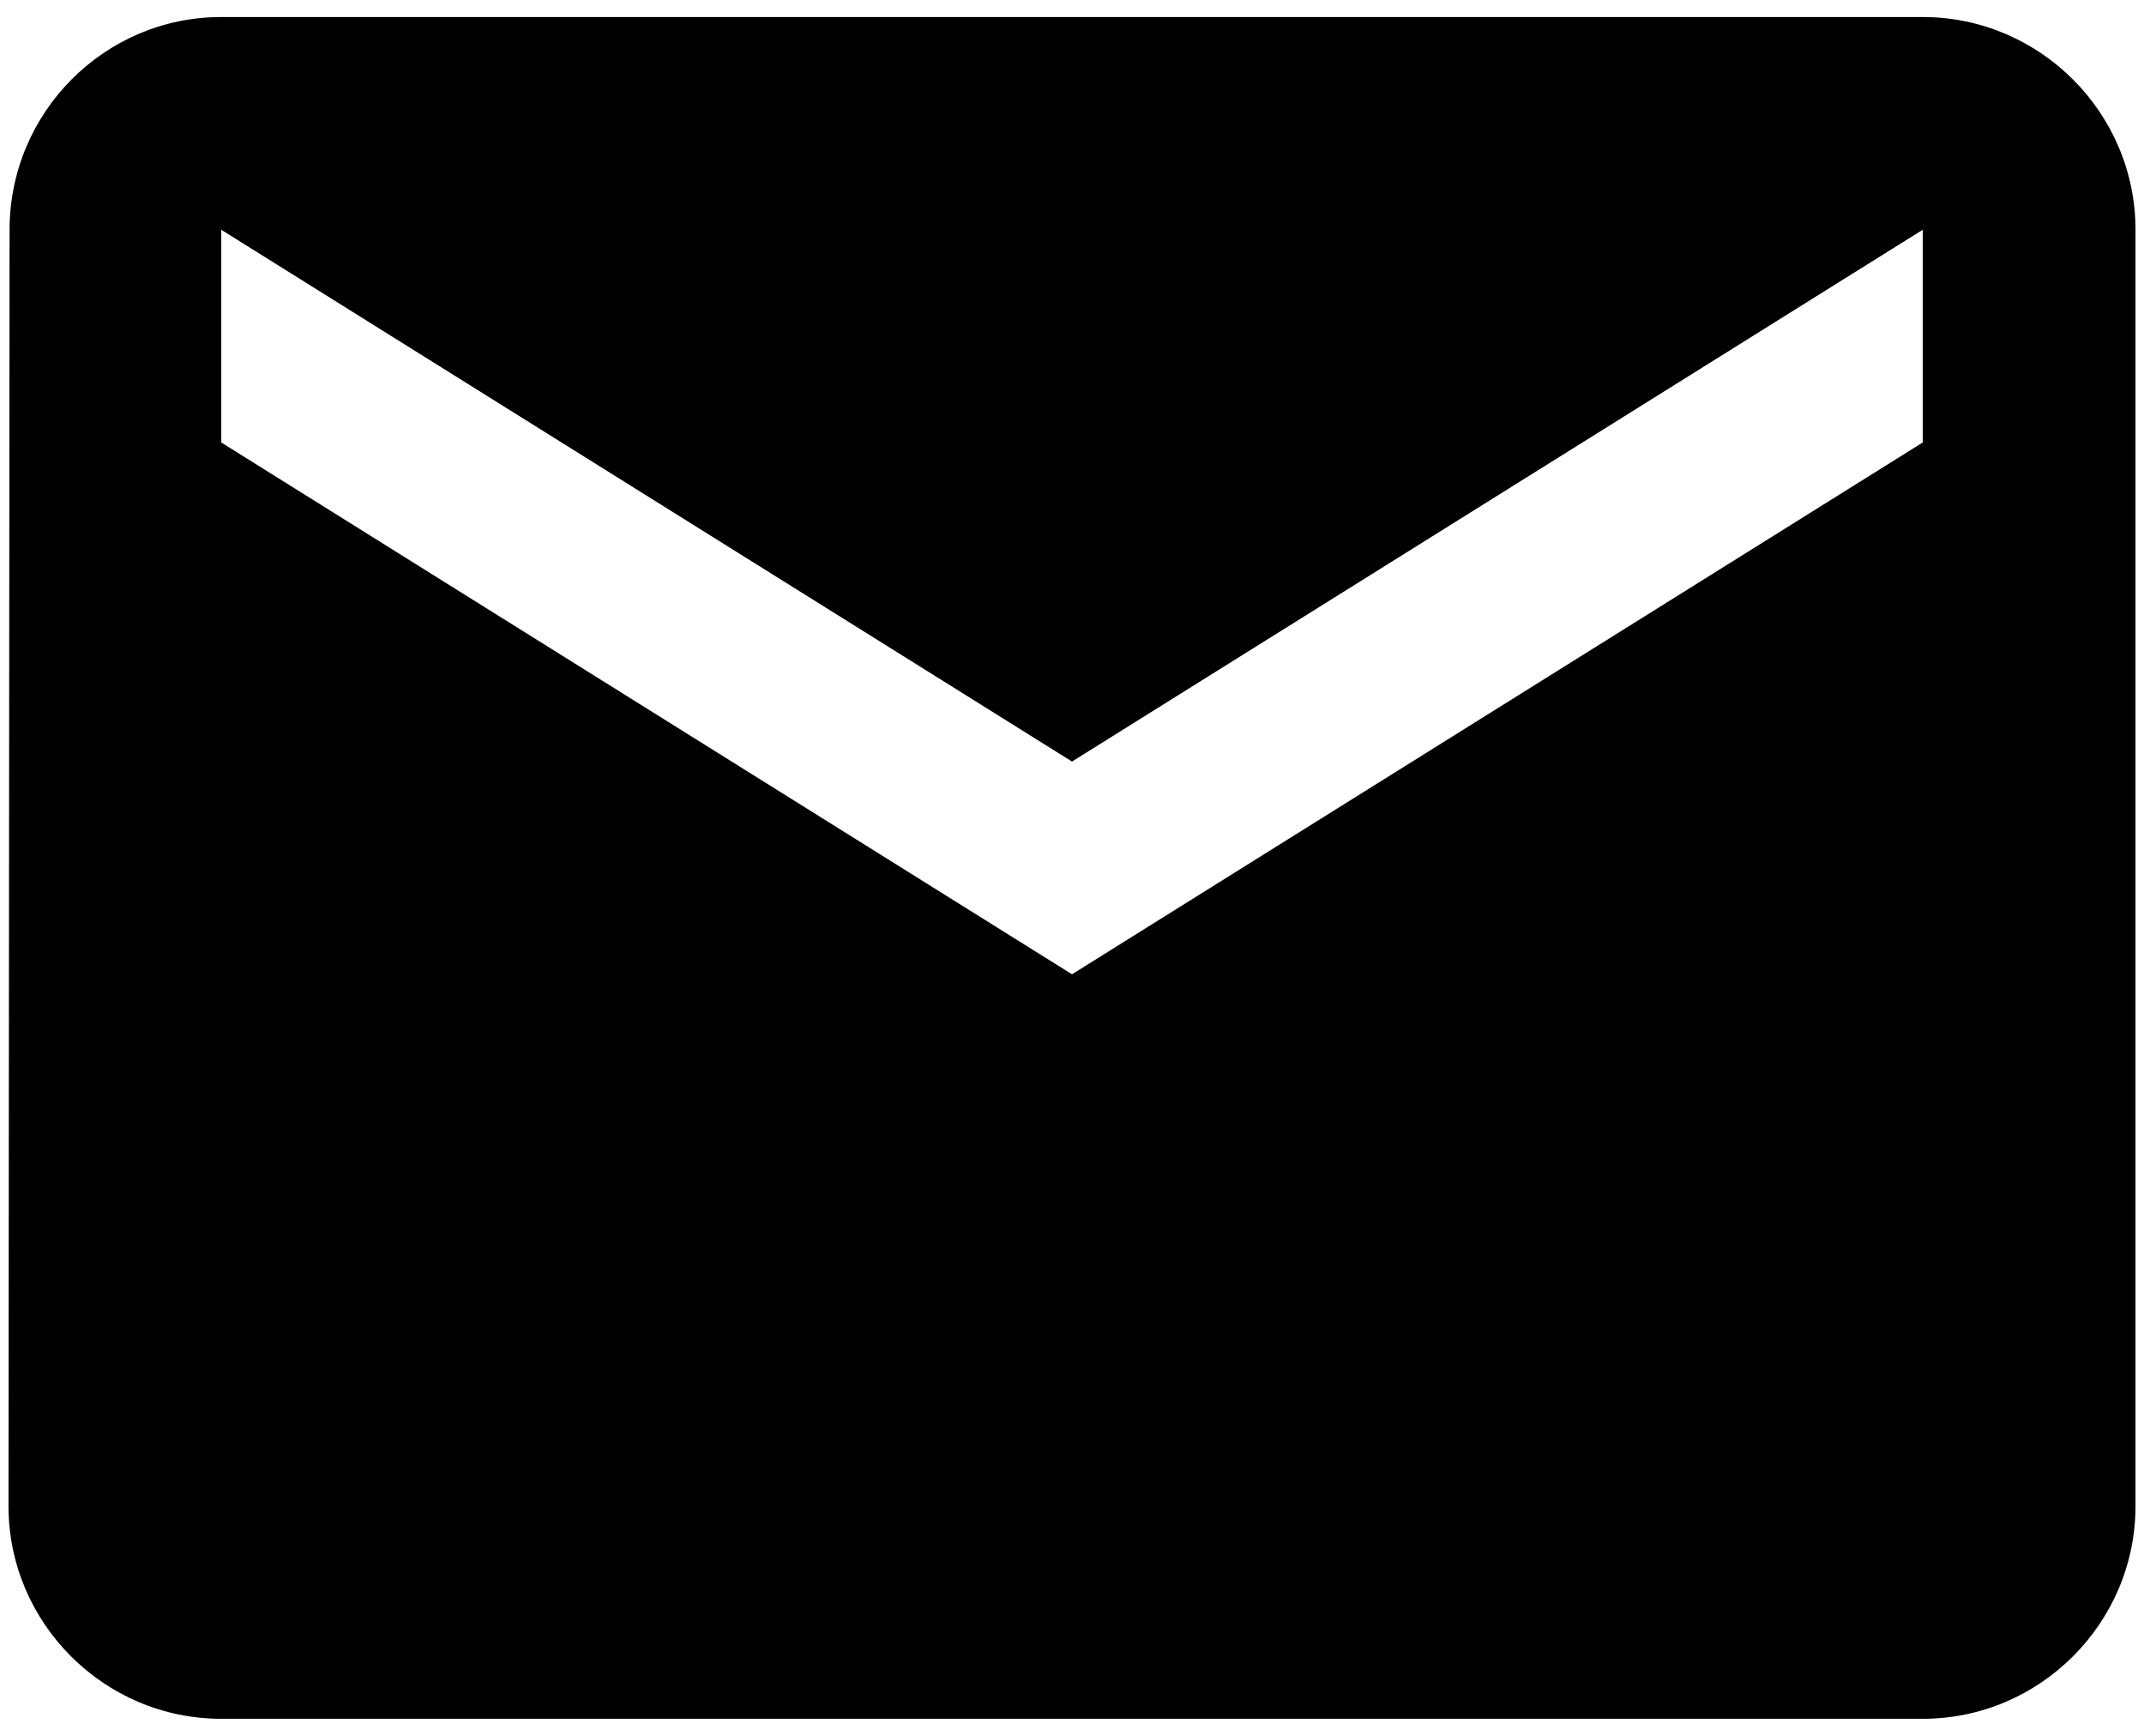 <svg width="84" height="68" viewBox="0 0 84 68" fill="none" xmlns="http://www.w3.org/2000/svg">
    <path d="M75.333 0.667H8.667C4.083 0.667 0.375 4.417 0.375 9L0.333 59C0.333 63.583 4.083 67.333 8.667 67.333H75.333C79.917 67.333 83.667 63.583 83.667 59V9C83.667 4.417 79.917 0.667 75.333 0.667ZM75.333 17.333L42 38.167L8.667 17.333V9L42 29.833L75.333 9V17.333Z" fill="black"/>
</svg>